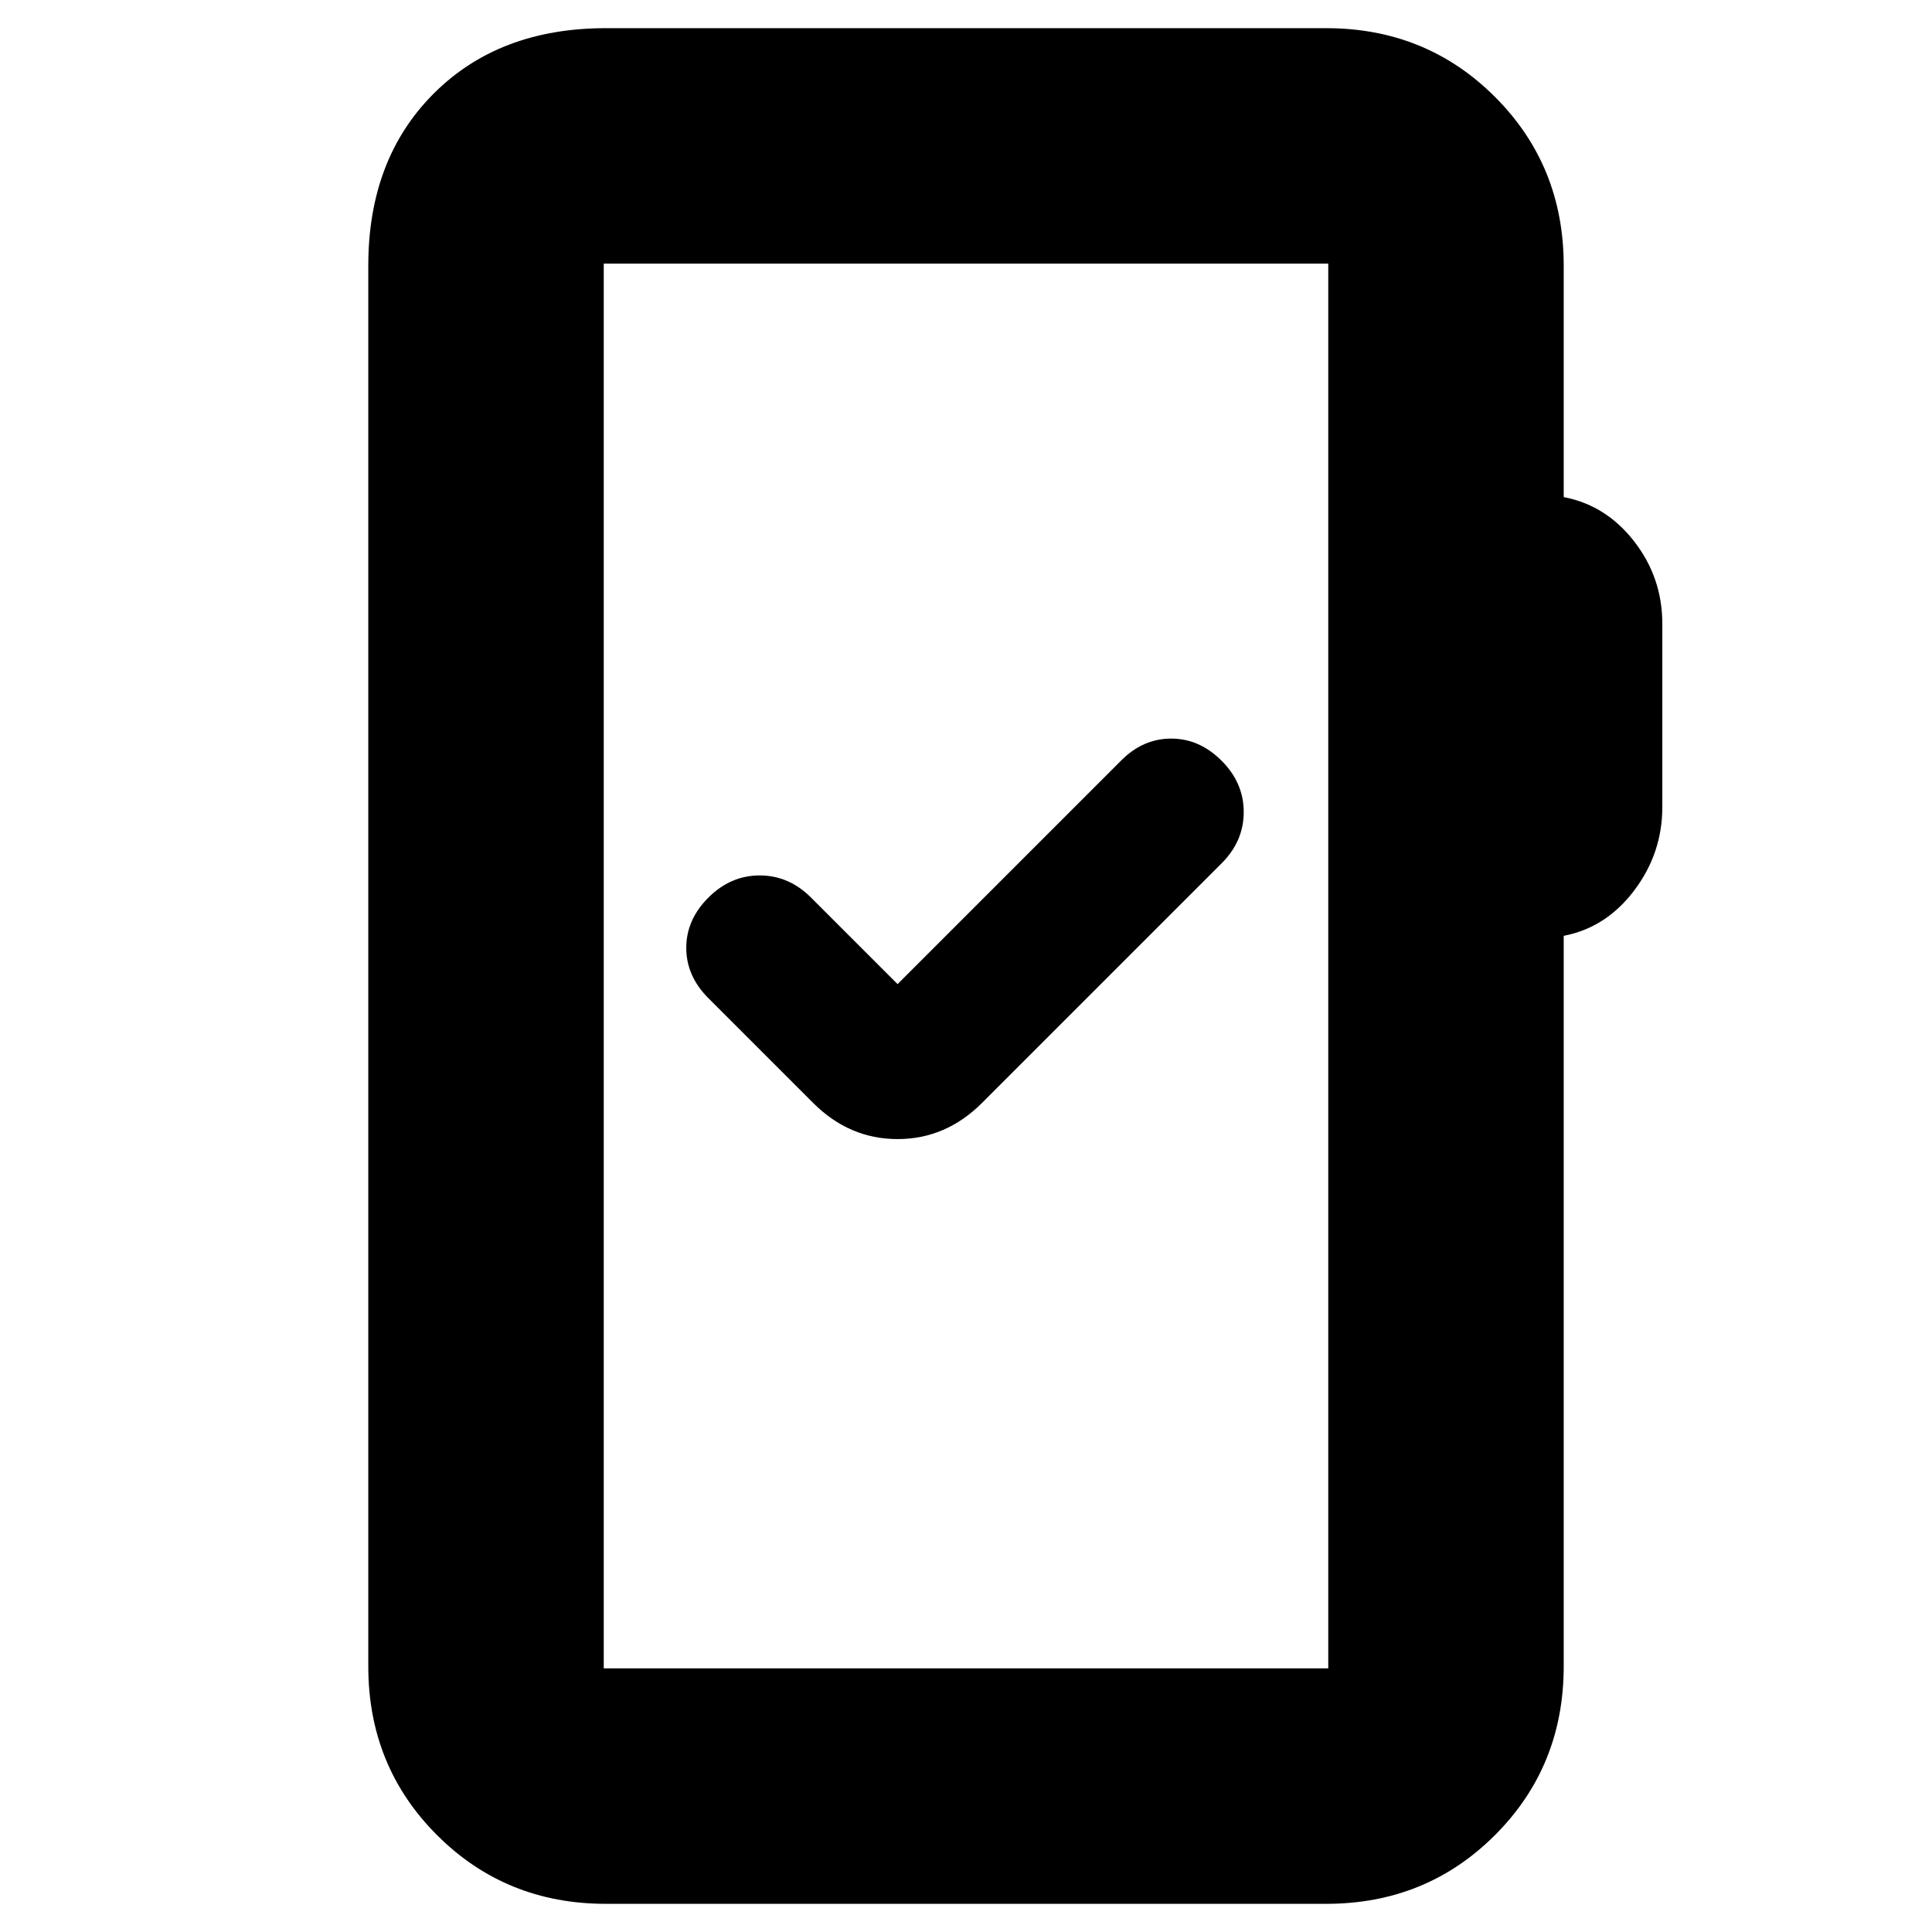 <svg xmlns="http://www.w3.org/2000/svg" height="20" viewBox="0 -960 960 960" width="20"><path d="M301-14q-49.7 0-83.85-34.15Q183-82.3 183-132v-696q0-53 32.5-85.5T301-946h358q49.7 0 83.85 34.15Q777-877.7 777-828v115q21 4 35 22t14 41v91q0 23-14 41.5T777-495v363q0 49.7-34.15 83.85Q708.7-14 659-14H301Zm-1-117h360v-698H300v698Zm0 0v-698 698Zm146-340-43-43q-11-11-25.5-11T352-514q-11 11-11 25t11 25l52 52q18 18 42 18t42-18l119-119q11-11 11-25.5T607-582q-11-11-25-11t-24.74 10.74L446-471Z"/></svg>